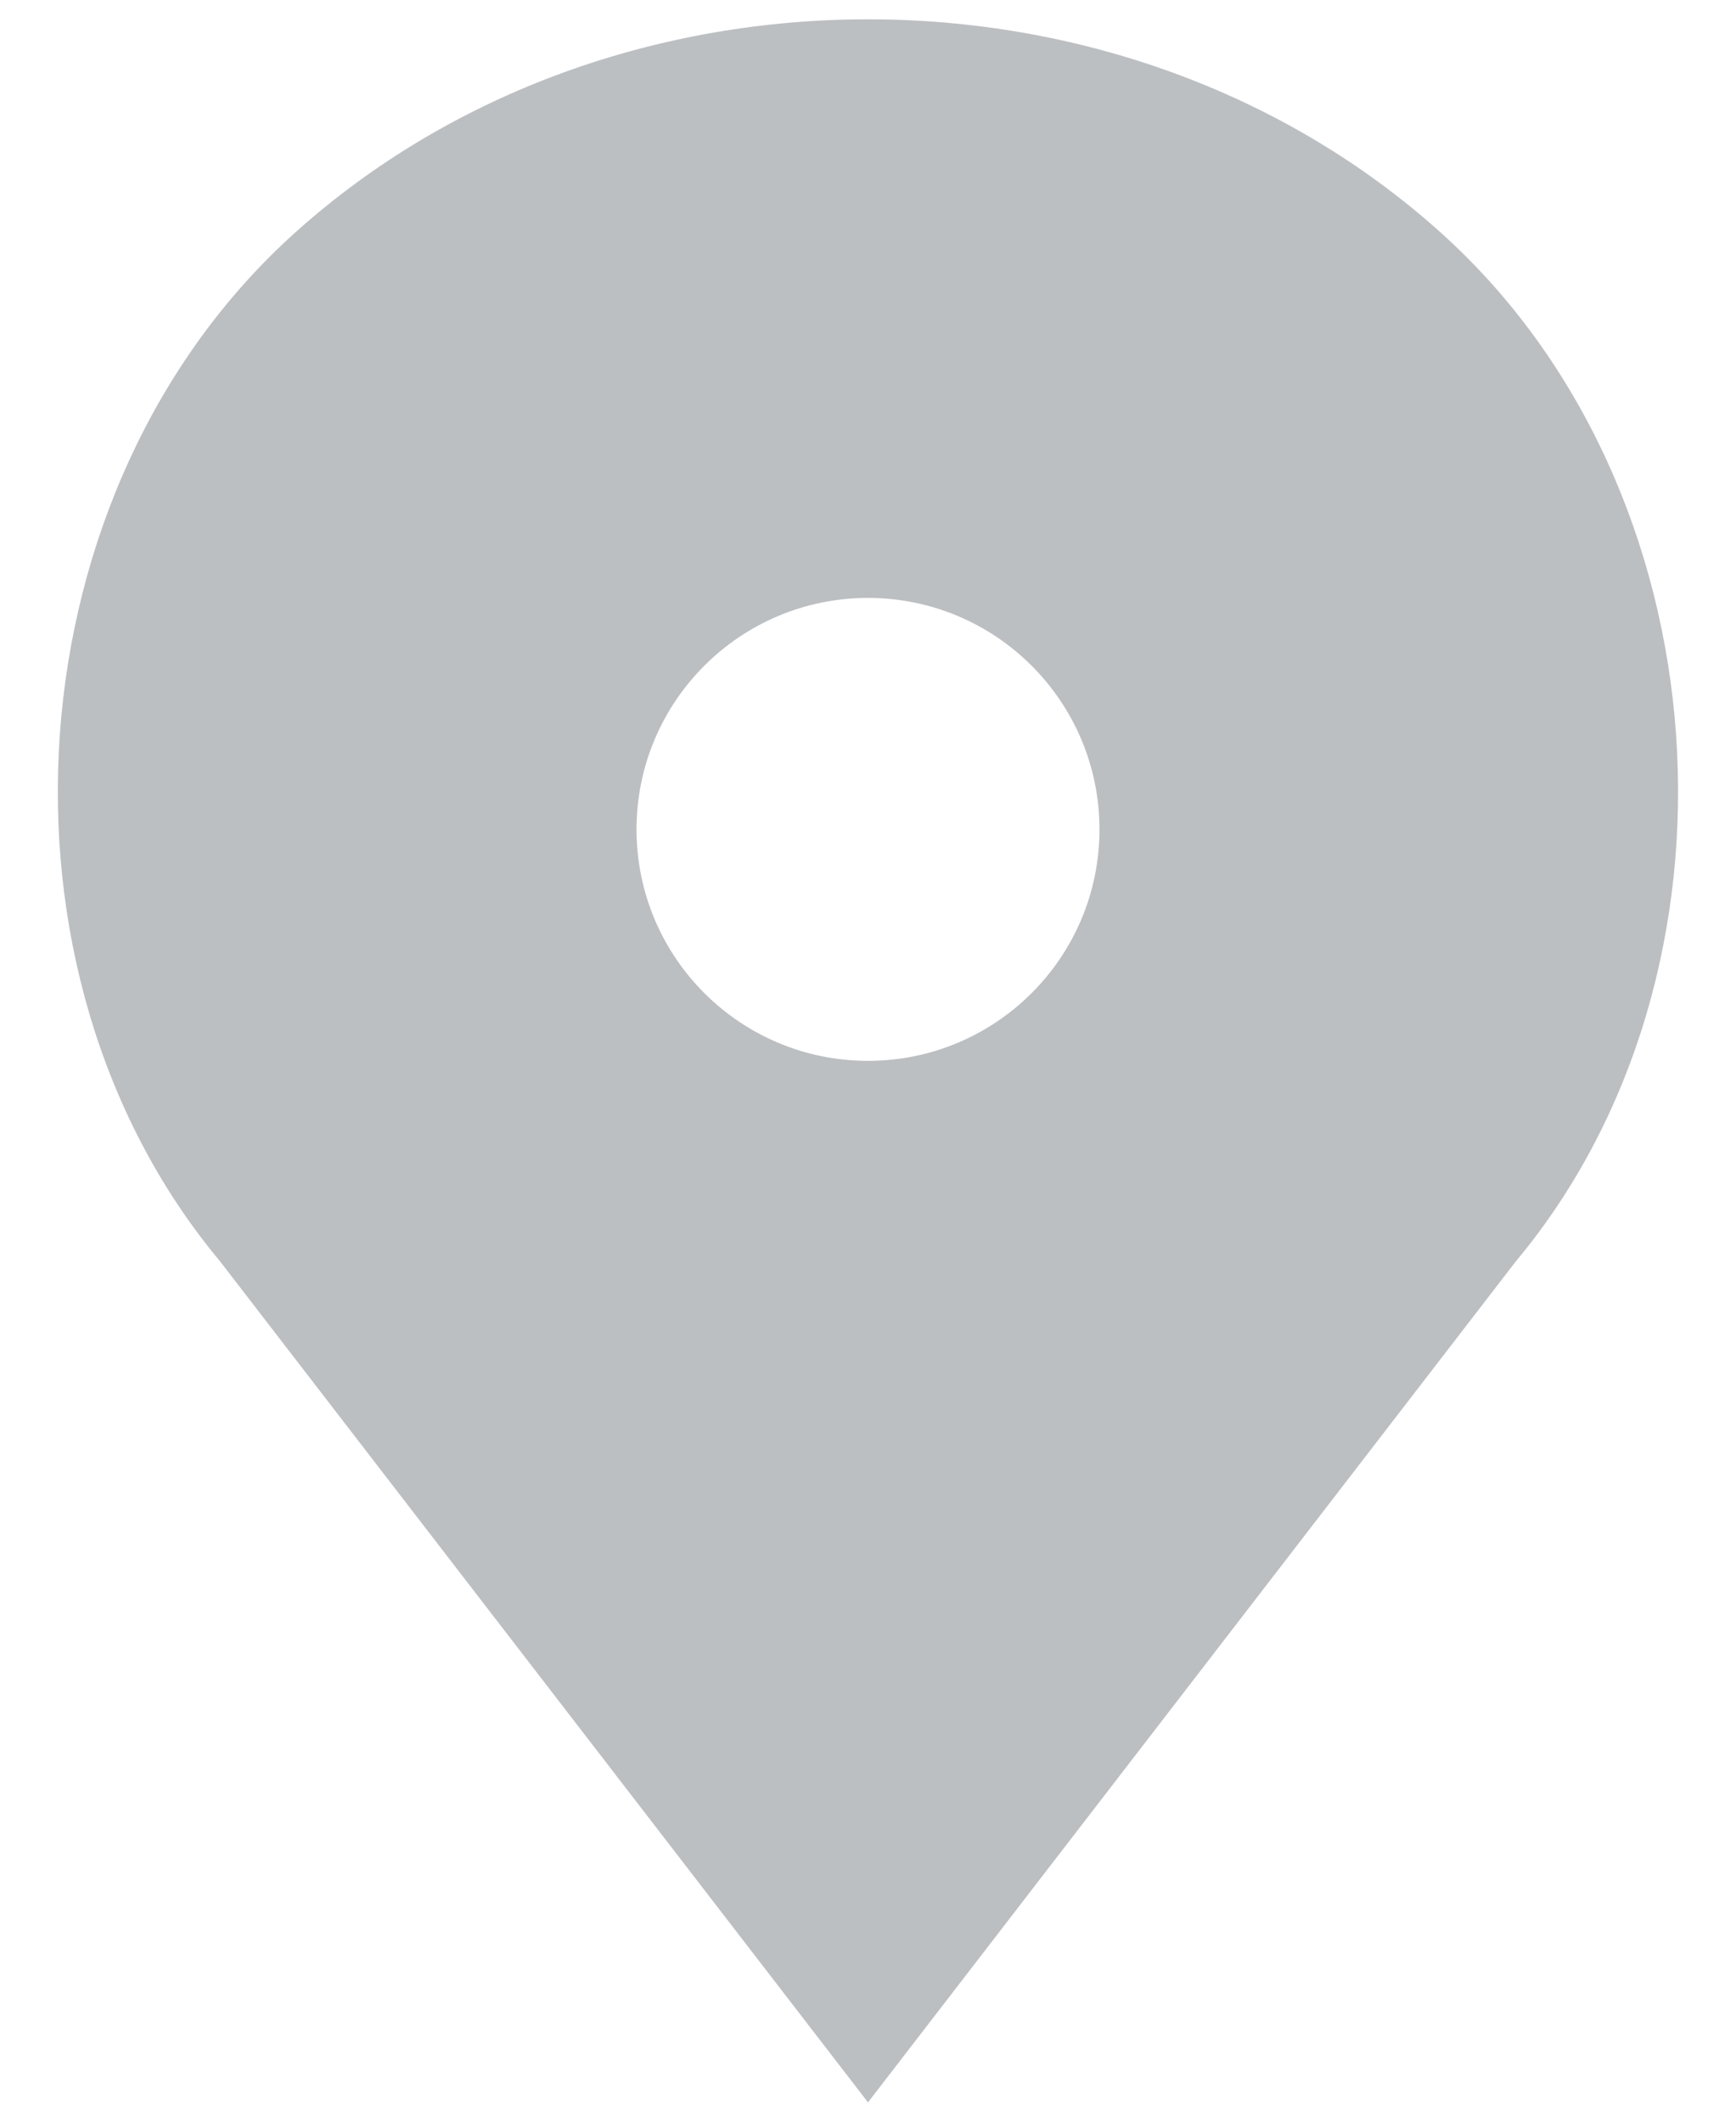 <svg width="18" height="22" viewBox="0 0 18 22" fill="none" xmlns="http://www.w3.org/2000/svg">
<path fill-rule="evenodd" clip-rule="evenodd" d="M14.939 2.412C17.895 5.068 18.228 10.071 15.719 13.077L9 21.8L2.28 13.077C-0.229 10.071 0.104 5.068 3.06 2.412C6.341 -0.537 11.659 -0.537 14.939 2.412ZM9 11C10.325 11 11.4 9.926 11.4 8.6C11.4 7.275 10.325 6.2 9 6.2C7.674 6.2 6.6 7.275 6.6 8.6C6.6 9.926 7.674 11 9 11Z" fill="#BCBFC2"/>
</svg>
